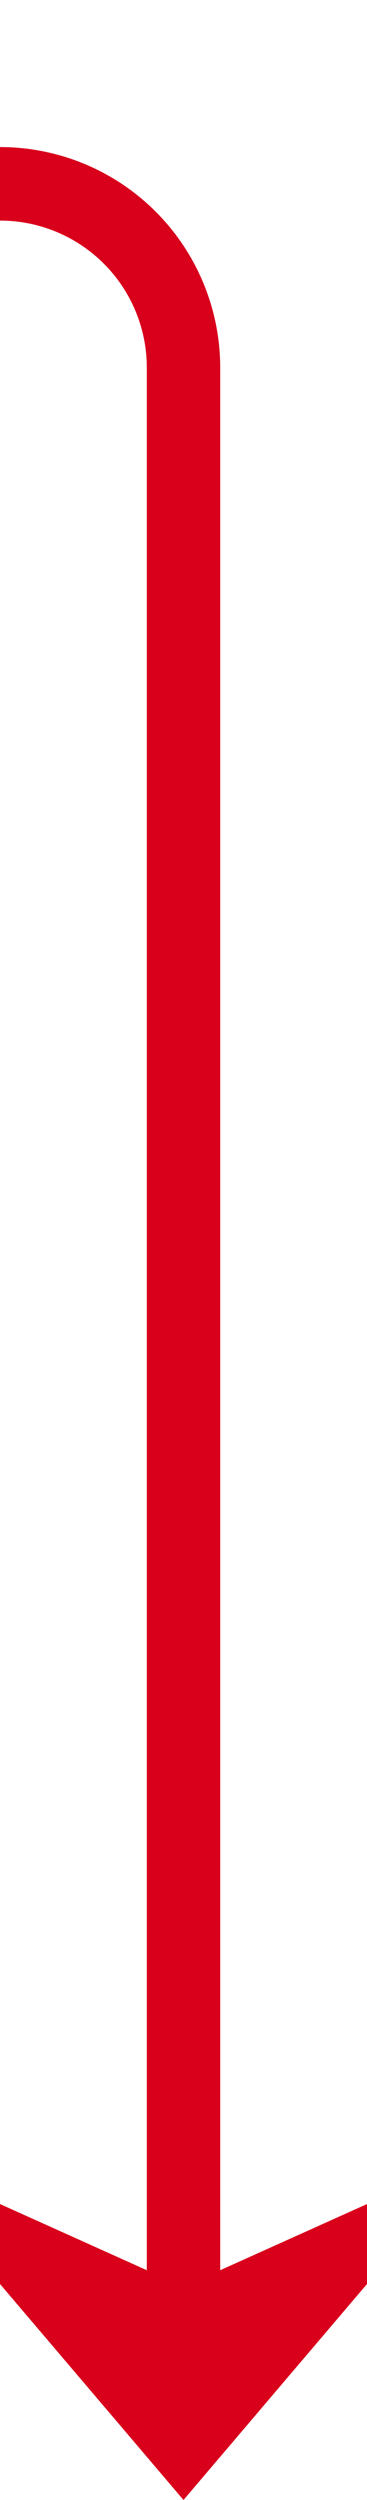 ﻿<?xml version="1.0" encoding="utf-8"?>
<svg version="1.1" xmlns:xlink="http://www.w3.org/1999/xlink" width="10px" height="68px" preserveAspectRatio="xMidYMin meet" viewBox="828 1988 8 68" xmlns="http://www.w3.org/2000/svg">
  <path d="M 697 1963  L 697 1988  A 5 5 0 0 0 702 1993 L 827 1993  A 5 5 0 0 1 832 1998 L 832 2054  " stroke-width="2" stroke-dasharray="0" stroke="rgba(217, 0, 27, 1)" fill="none" class="stroke" />
  <path d="M 824 2046.6  L 832 2056  L 840 2046.6  L 832 2050.2  L 824 2046.6  Z " fill-rule="nonzero" fill="rgba(217, 0, 27, 1)" stroke="none" class="fill" />
</svg>